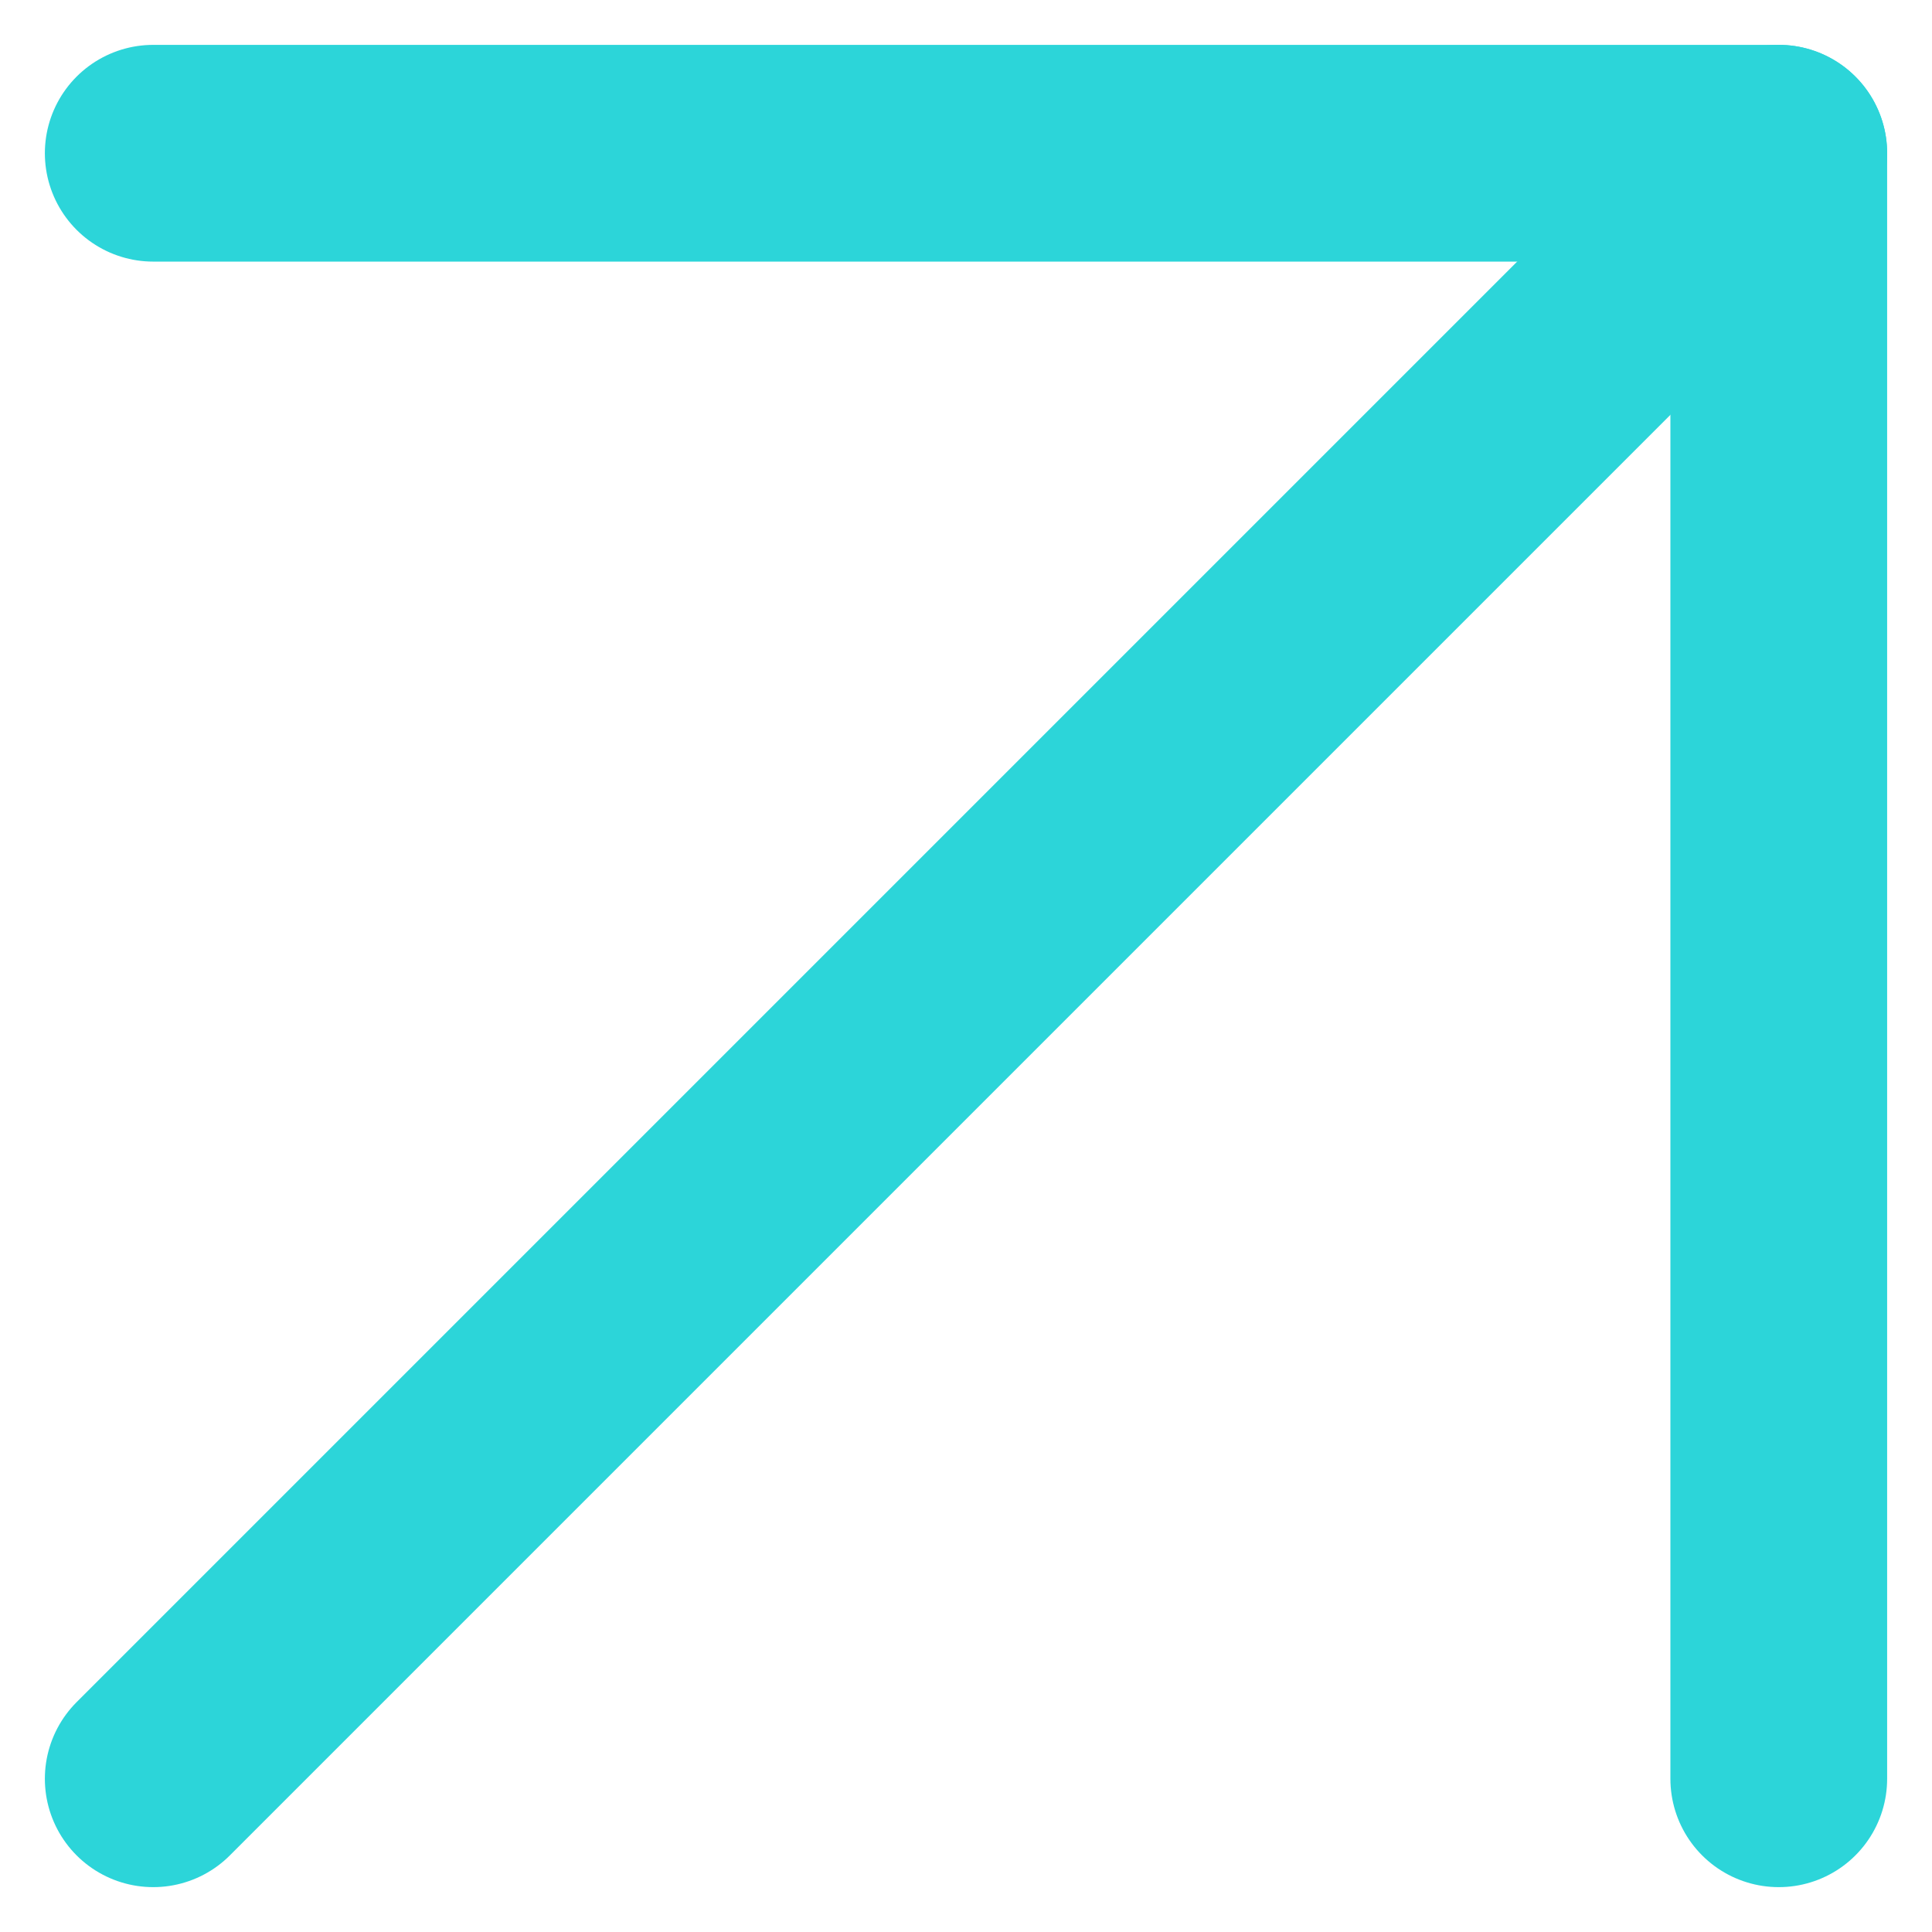 <svg xmlns="http://www.w3.org/2000/svg" width="17.828" height="17.829" viewBox="0 0 17.828 17.829">
  <g id="Icon_feather-arrow-up-right" data-name="Icon feather-arrow-up-right" transform="translate(-9.086 -9.086)">
    <path id="Path_16" data-name="Path 16" d="M10.5,25.5l15-15" fill="none" stroke="#2cd5d9" stroke-linecap="round" stroke-linejoin="round" stroke-width="2"/>
    <path id="Path_17" data-name="Path 17" d="M10.5,10.5h15v15" fill="none" stroke="#2cd5d9" stroke-linecap="round" stroke-linejoin="round" stroke-width="2"/>
  </g>
</svg>
